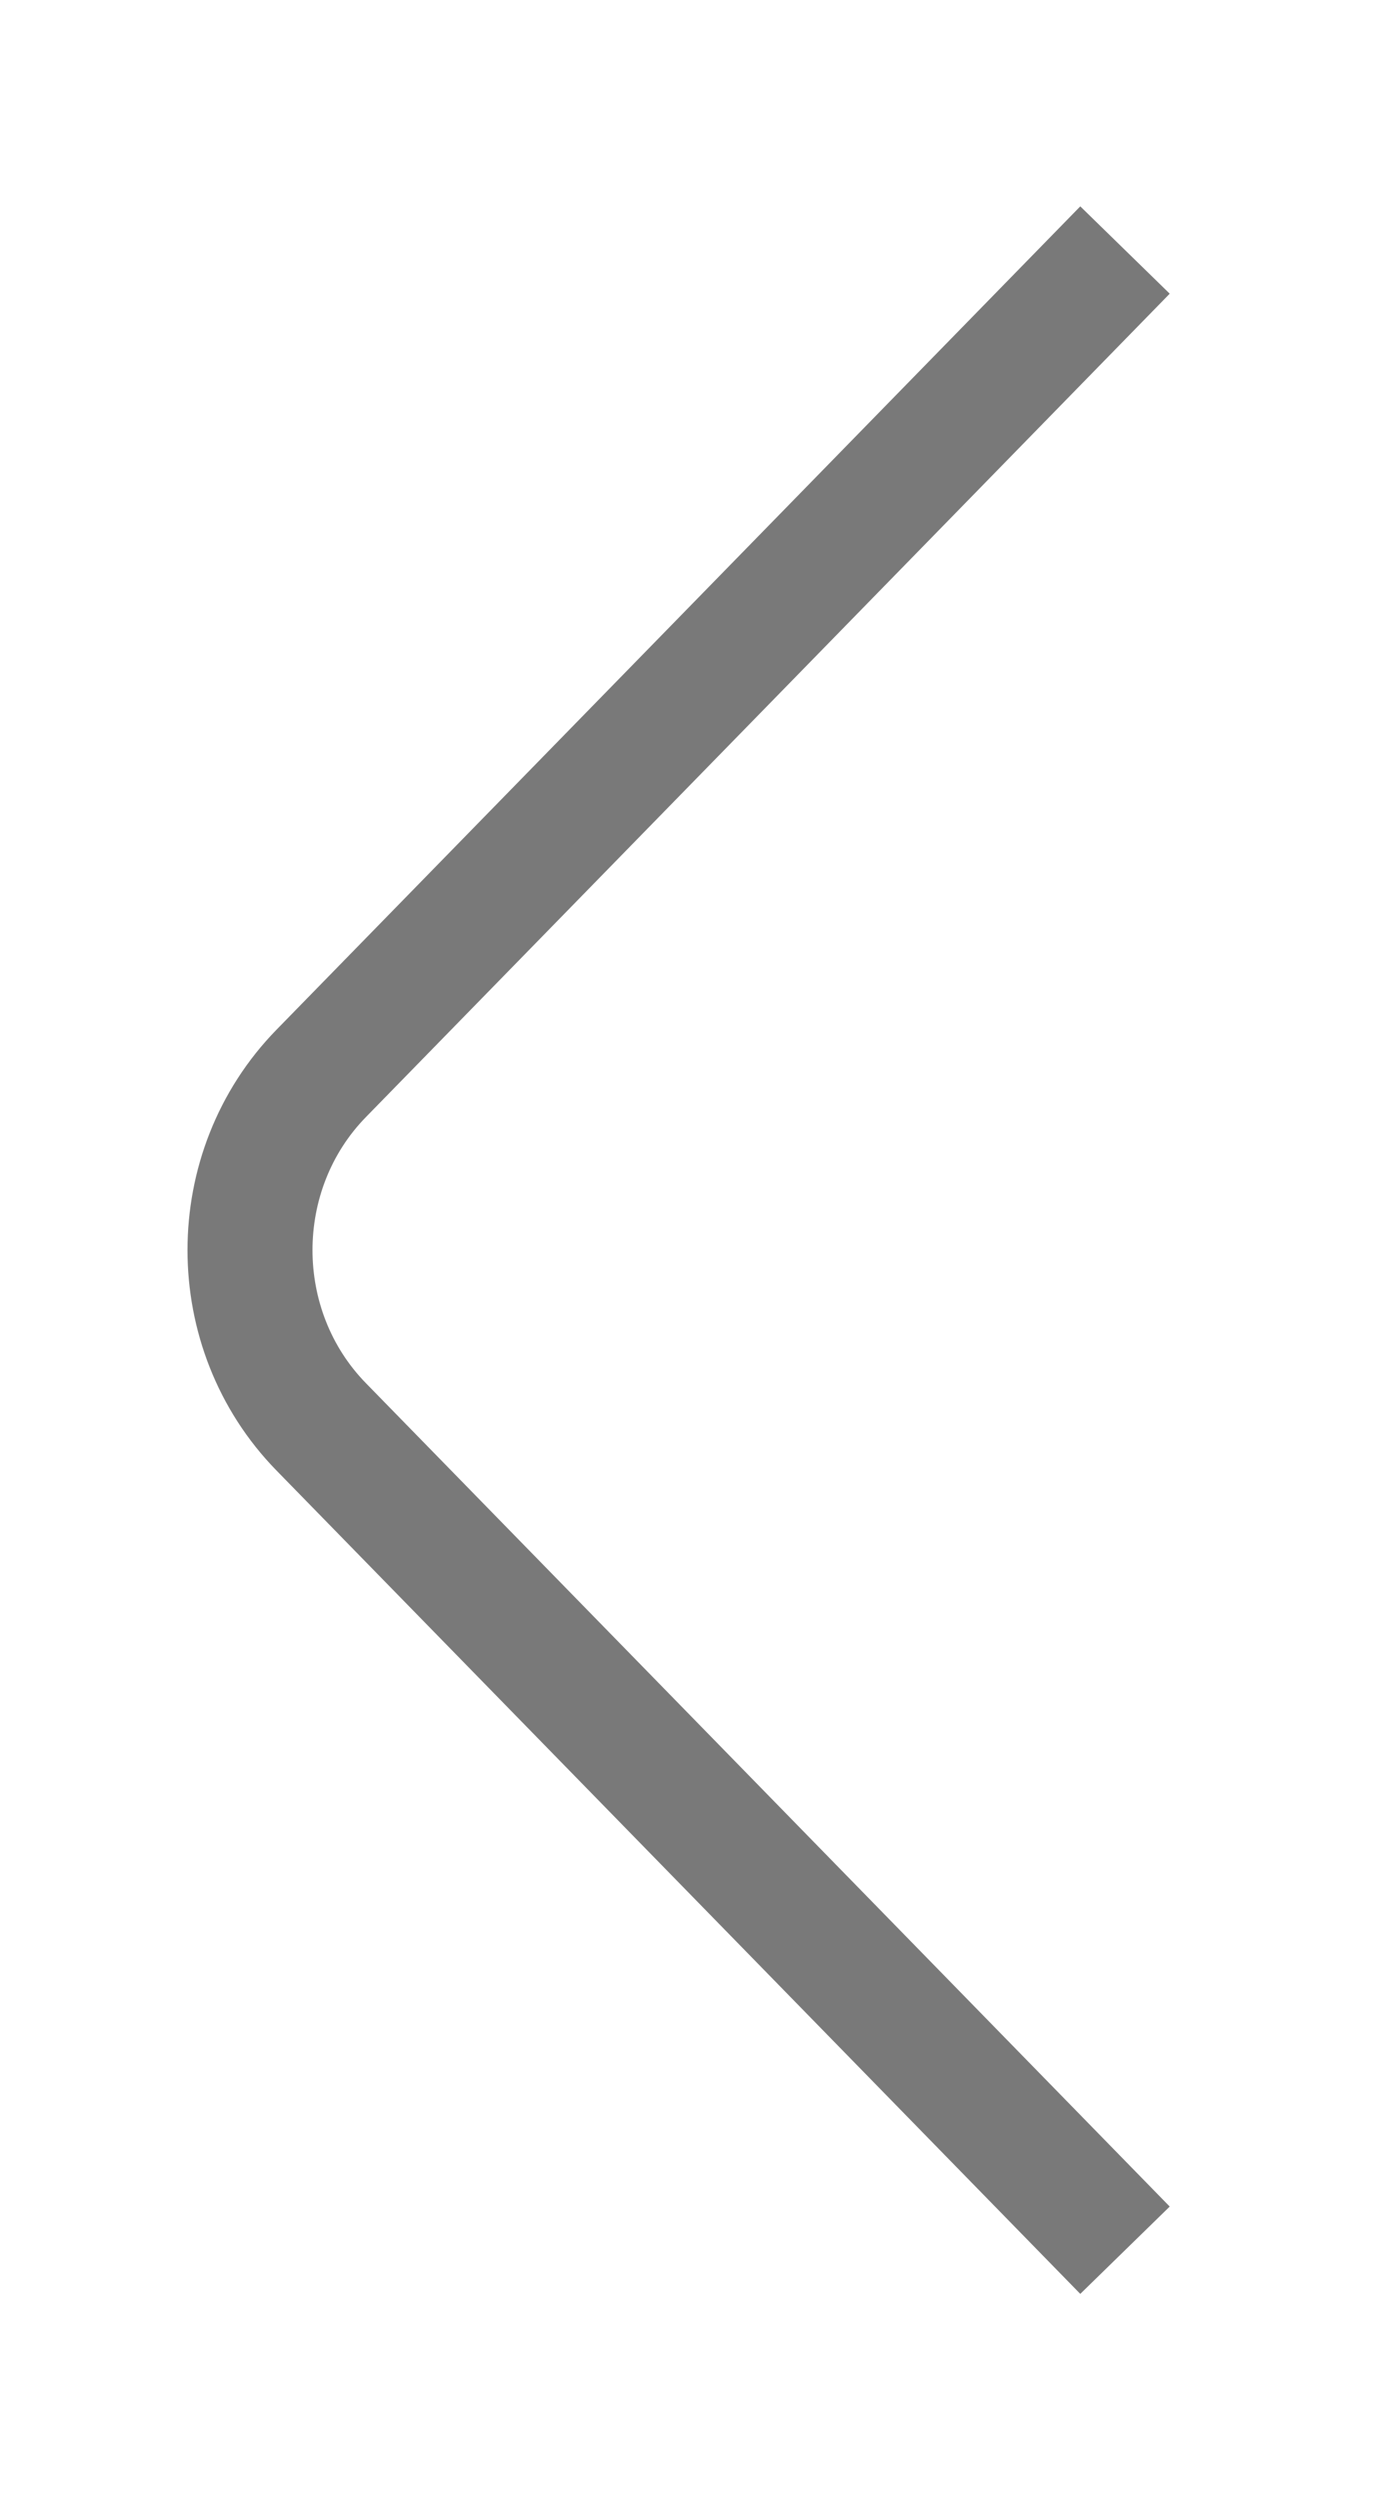 <svg width="11" height="20" viewBox="0 0 11 20" fill="none" xmlns="http://www.w3.org/2000/svg">
<path d="M9 18L2.57 11.414C1.81 10.636 1.81 9.364 2.57 8.586L9 2" stroke="#797979" strokeWidth="3" strokeMiterlimit="10" strokeLinecap="round" strokeLinejoin="round"/>
</svg>
